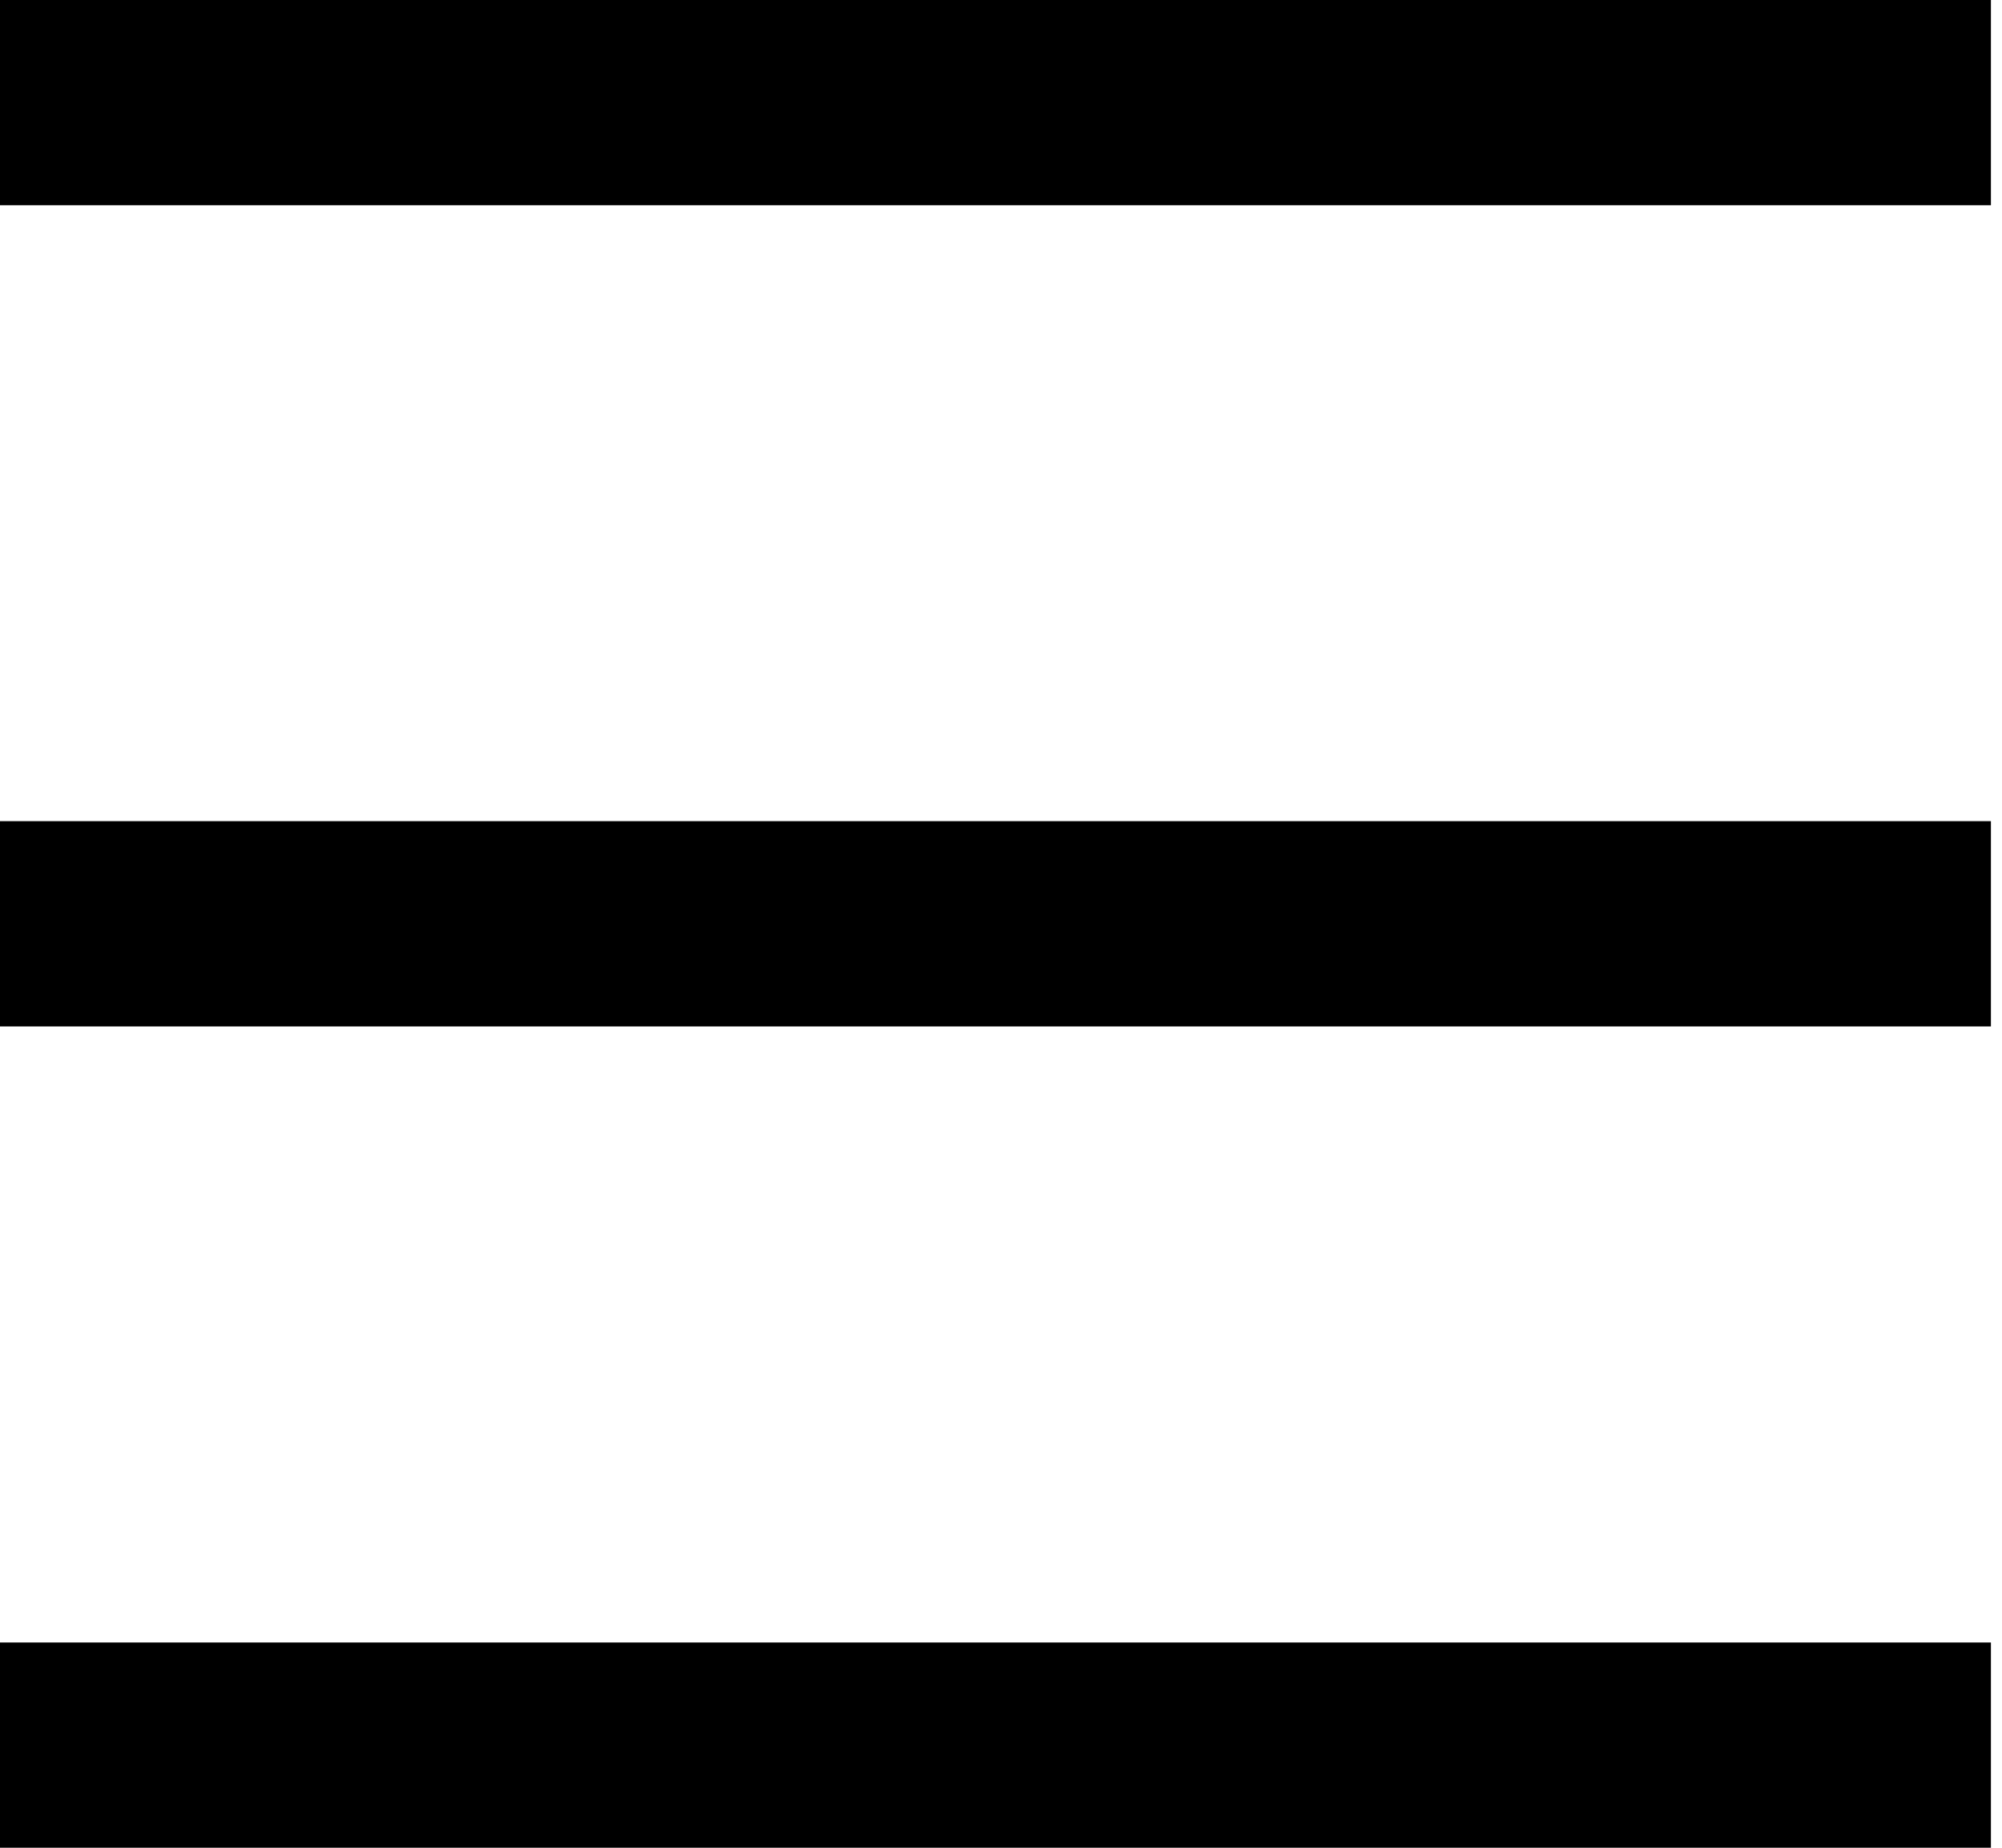 
<svg width="13px" height="12px" viewBox="0 0 13 12" version="1.1" xmlns="http://www.w3.org/2000/svg" xmlns:xlink="http://www.w3.org/1999/xlink">
    <!-- Generator: Sketch 42 (36781) - http://www.bohemiancoding.com/sketch -->
    <rect id="Rectangle" stroke="none" fill="#000000" fill-rule="evenodd" x="0" y="0" width="12.928" height="1.333"></rect>
    <rect id="Rectangle-Copy" stroke="none" fill="#000000" fill-rule="evenodd" x="0" y="5.333" width="12.928" height="1.333"></rect>
    <rect id="Rectangle-Copy-2" stroke="none" fill="#000000" fill-rule="evenodd" x="0" y="10.667" width="12.928" height="1.333"></rect>
</svg>
